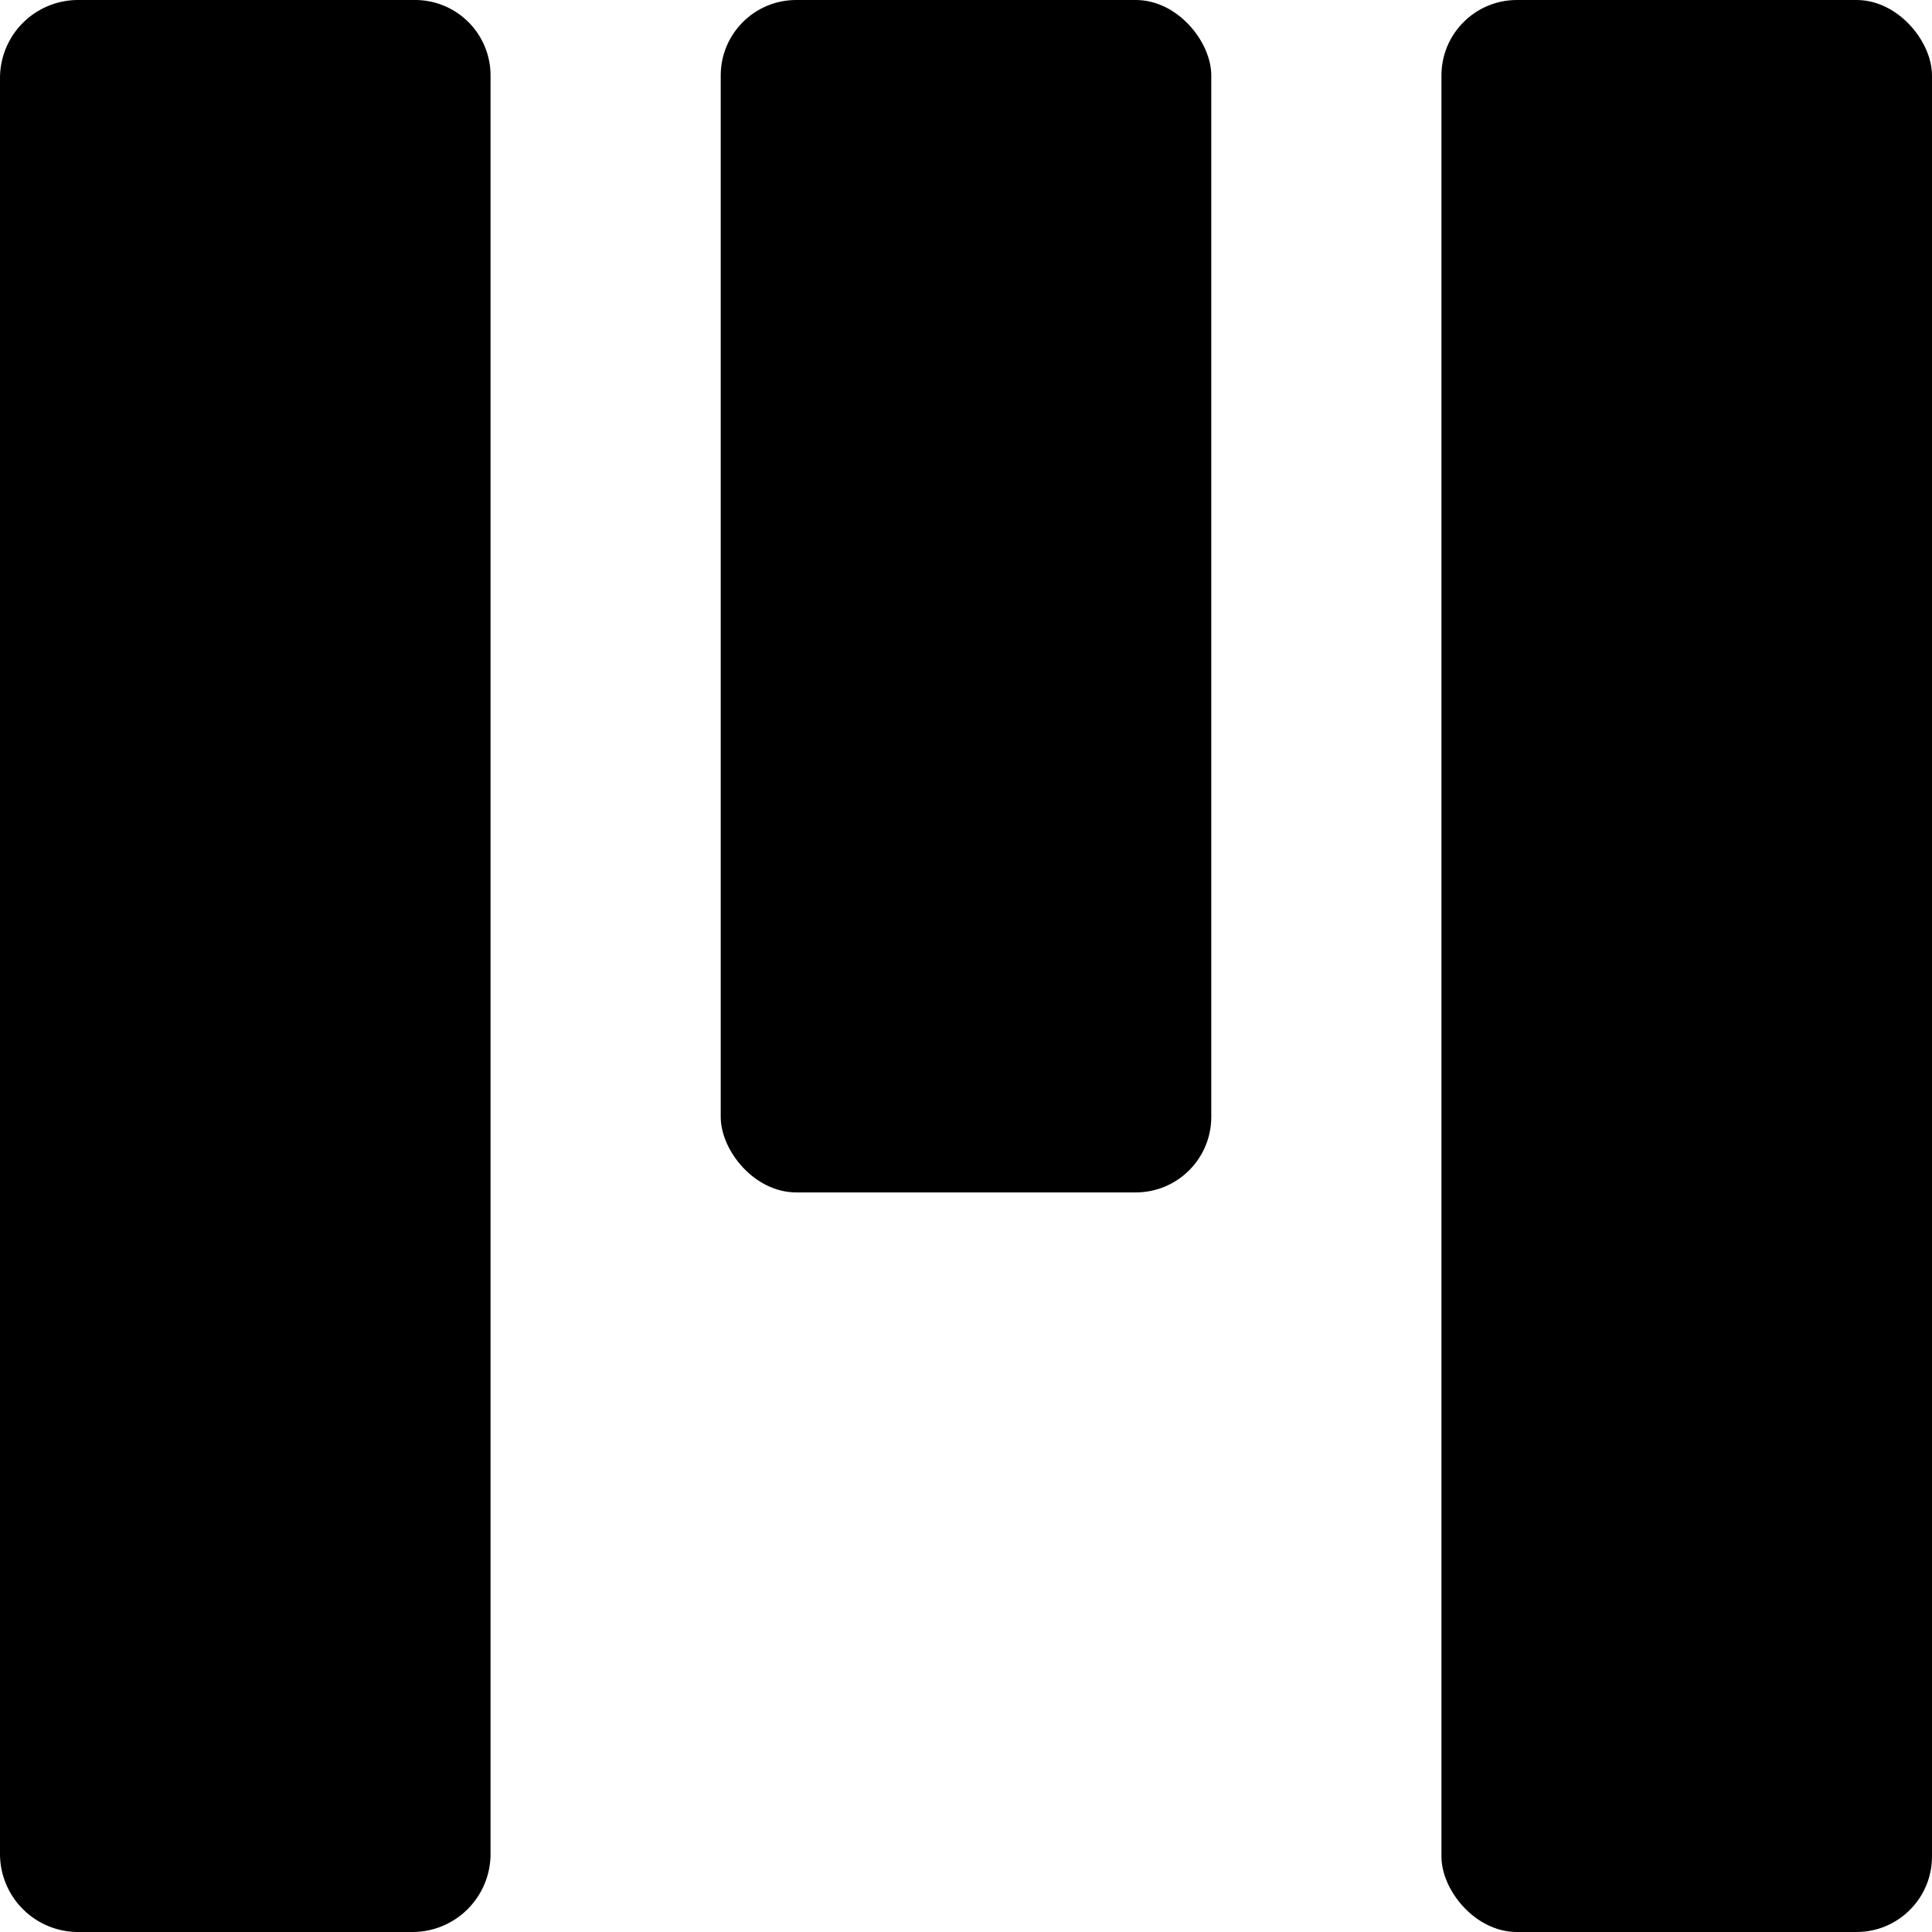 <svg id="MathItLogo" xmlns="http://www.w3.org/2000/svg" viewBox="0 0 256 256"><title>Монтажная область 1</title><path id="Left" d="M10.35,0H55A10,10,0,0,1,65,10V245.65A10.35,10.35,0,0,1,54.65,256H10.35A10.35,10.35,0,0,1,0,245.65V10.35A10.35,10.35,0,0,1,10.35,0Z"/><rect id="Right" x="191" width="65" height="256" rx="10"/><rect id="Middle" x="95.5" width="65" height="158" rx="10"/></svg>